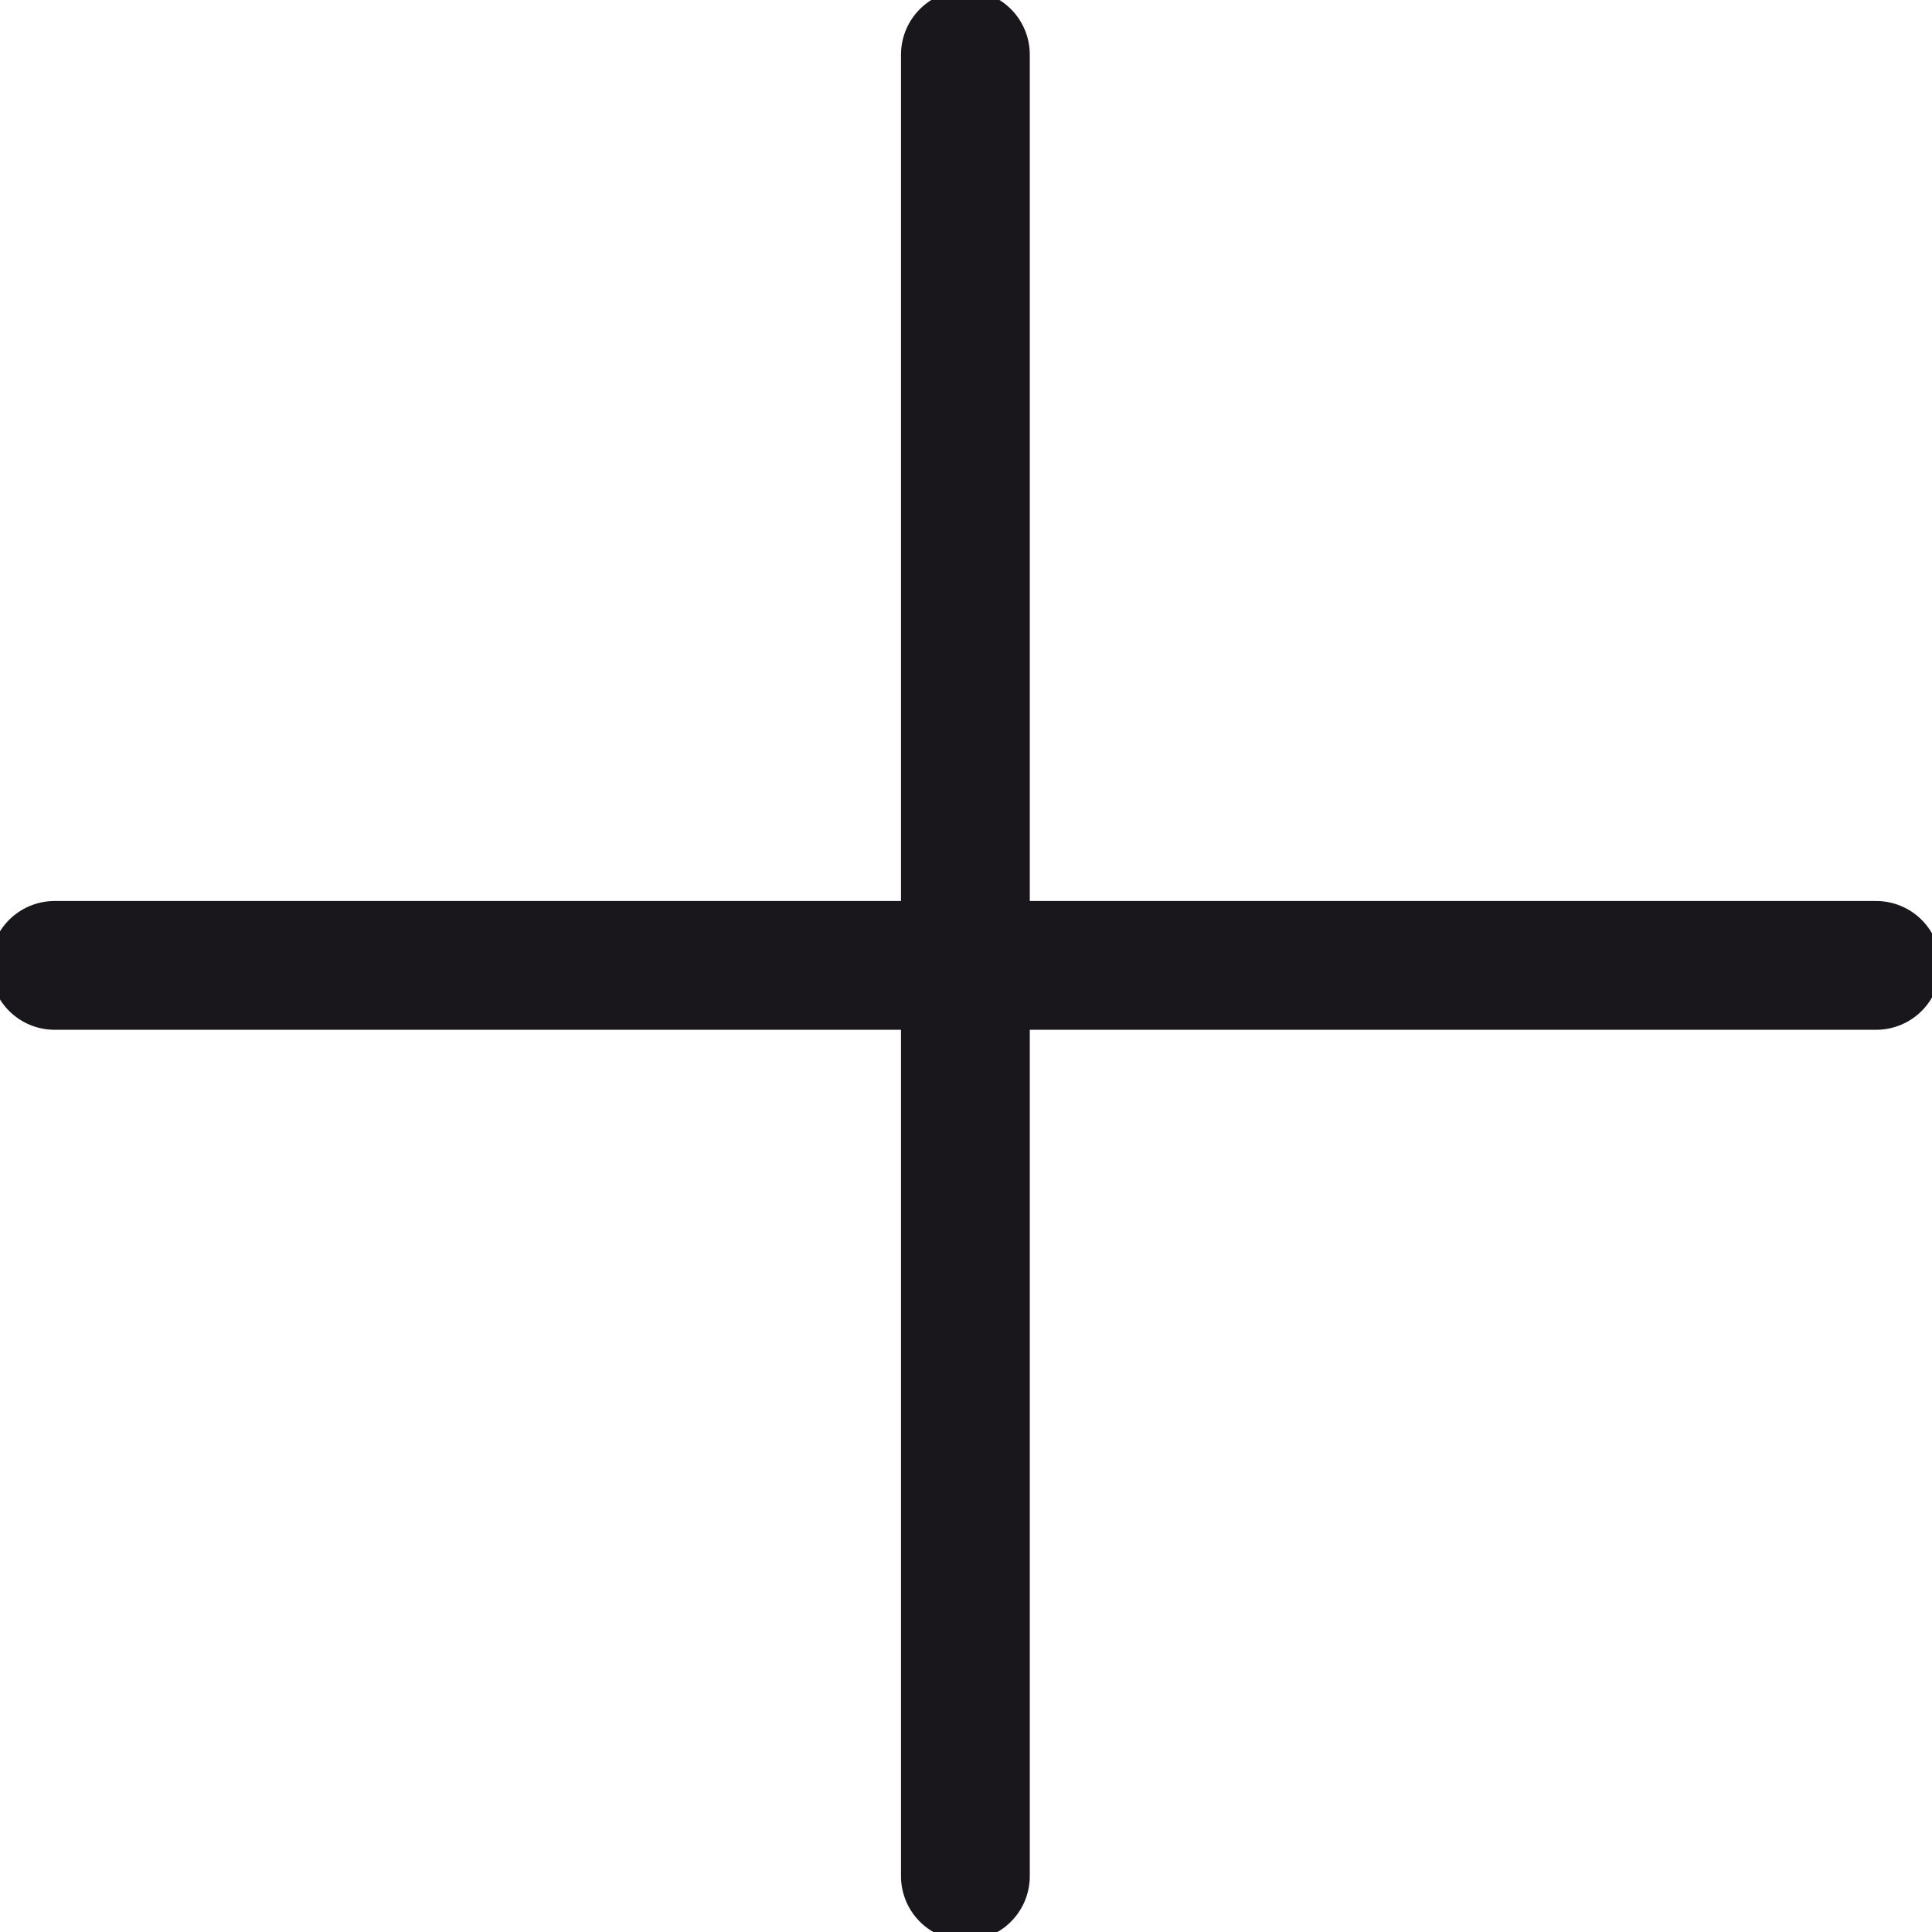 <?xml version="1.0" encoding="utf-8"?>
<!-- Generator: Adobe Illustrator 21.0.2, SVG Export Plug-In . SVG Version: 6.00 Build 0)  -->
<svg version="1.1" id="Layer_1" xmlns="http://www.w3.org/2000/svg" xmlns:xlink="http://www.w3.org/1999/xlink" x="0px" y="0px"
	 width="15px" height="15px" viewBox="0 0 15 15" style="enable-background:new 0 0 15 15;" xml:space="preserve">
<style type="text/css">
	.st0{fill:none;stroke:#1A171C;stroke-linecap:round;stroke-linejoin:round;}
</style>
<title>icon_plus_pp</title>
<desc>Created with Sketch.</desc>
<g id="Page-1">
	
		<g id="Личный-кабинет:-Личный-профиль-_x28_навели-на-адрес_x29_" transform="translate(-973, -471)">
		
			<g id="icon_plus_pp" transform="translate(980.071, 478.071) rotate(45) translate(-980.071, -478.071) translate(975.071, 473.071)">
			<polyline id="Stroke-1" class="st0" points="0.6,10 5.6,5 0.6,0 			"/>
			<polyline id="Stroke-3" class="st0" points="10.6,0 5.6,5 10.6,10 			"/>
		</g>
	</g>
</g>
</svg>
